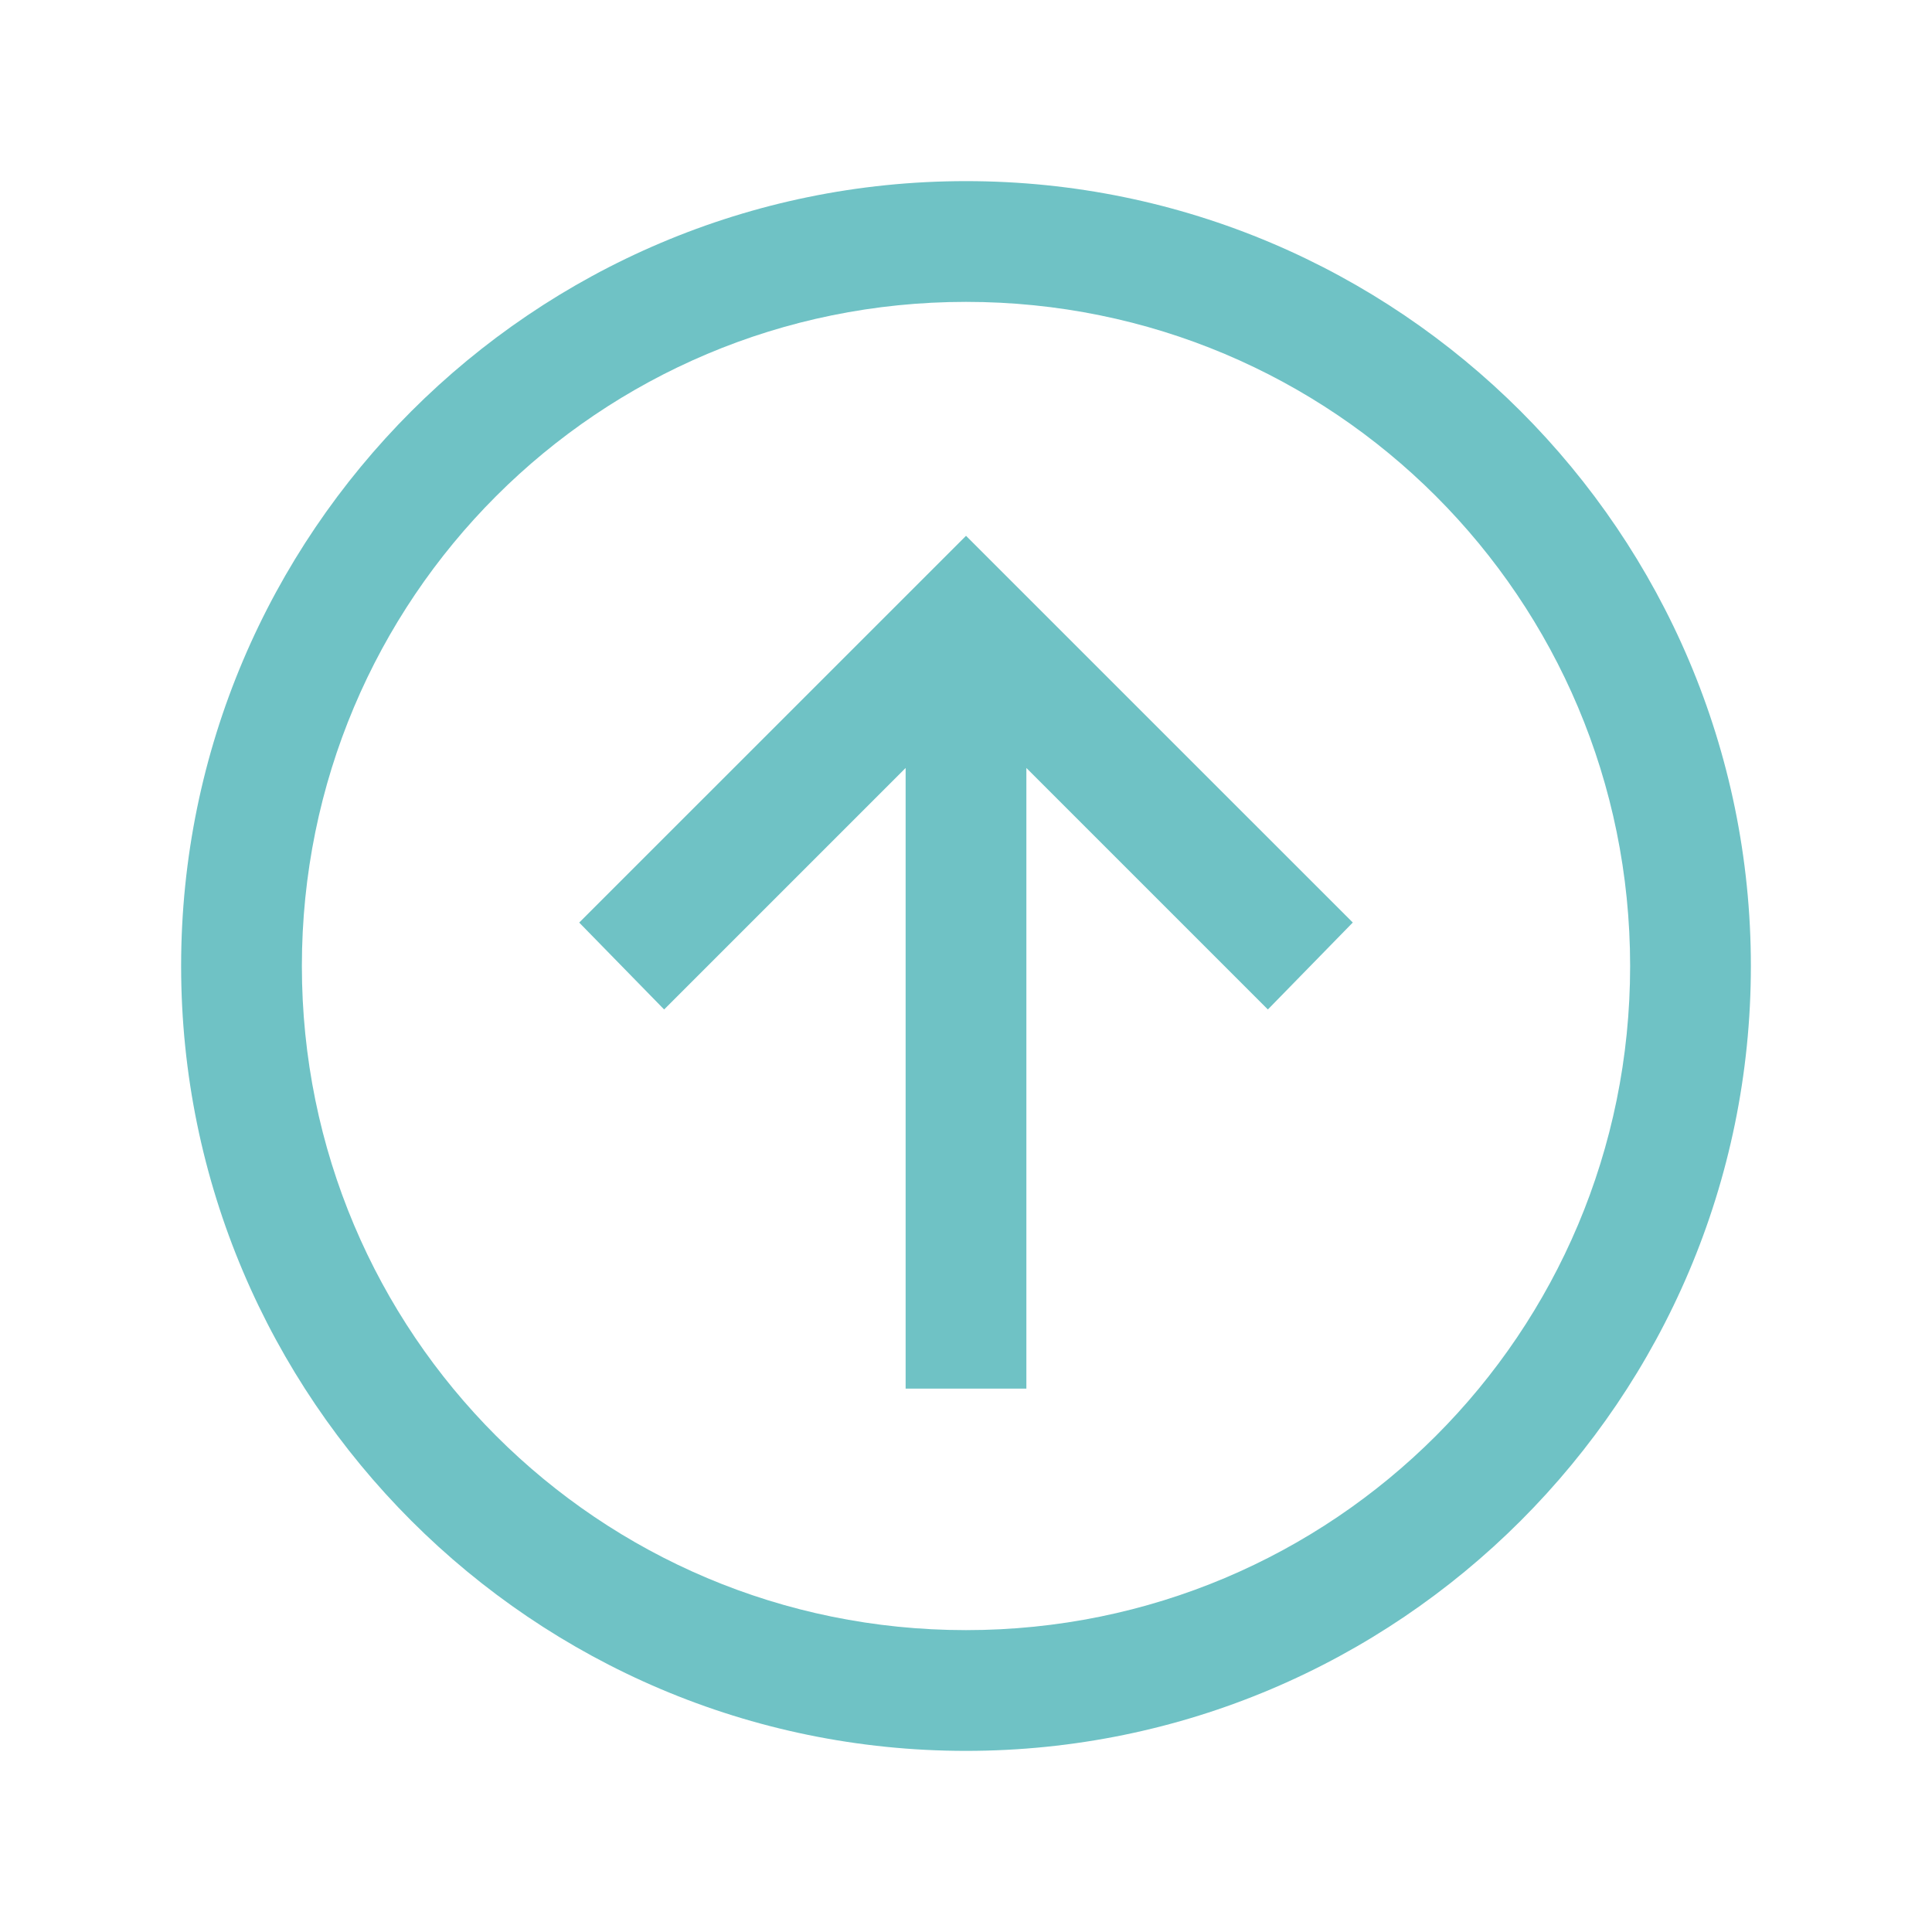 <svg xmlns="http://www.w3.org/2000/svg" width="40" height="40" viewBox="0 0 40 40" fill="none">
<path d="M20 3.75C11.04 3.75 3.75 11.04 3.75 20C3.75 28.96 11.04 36.25 20 36.25C28.96 36.25 36.25 28.96 36.25 20C36.25 11.04 28.96 3.75 20 3.75ZM20 6.25C27.609 6.25 33.75 12.391 33.75 20C33.75 27.609 27.609 33.75 20 33.75C12.391 33.75 6.25 27.609 6.25 20C6.25 12.391 12.391 6.25 20 6.25ZM20 11.094L19.1 11.994L11.992 19.101L13.75 20.9L18.75 15.9V28.75H21.25V15.9L26.25 20.9L28.008 19.1L20.899 11.992L19.999 11.092L20 11.094Z" fill="#6FC2C5"/>
</svg>


